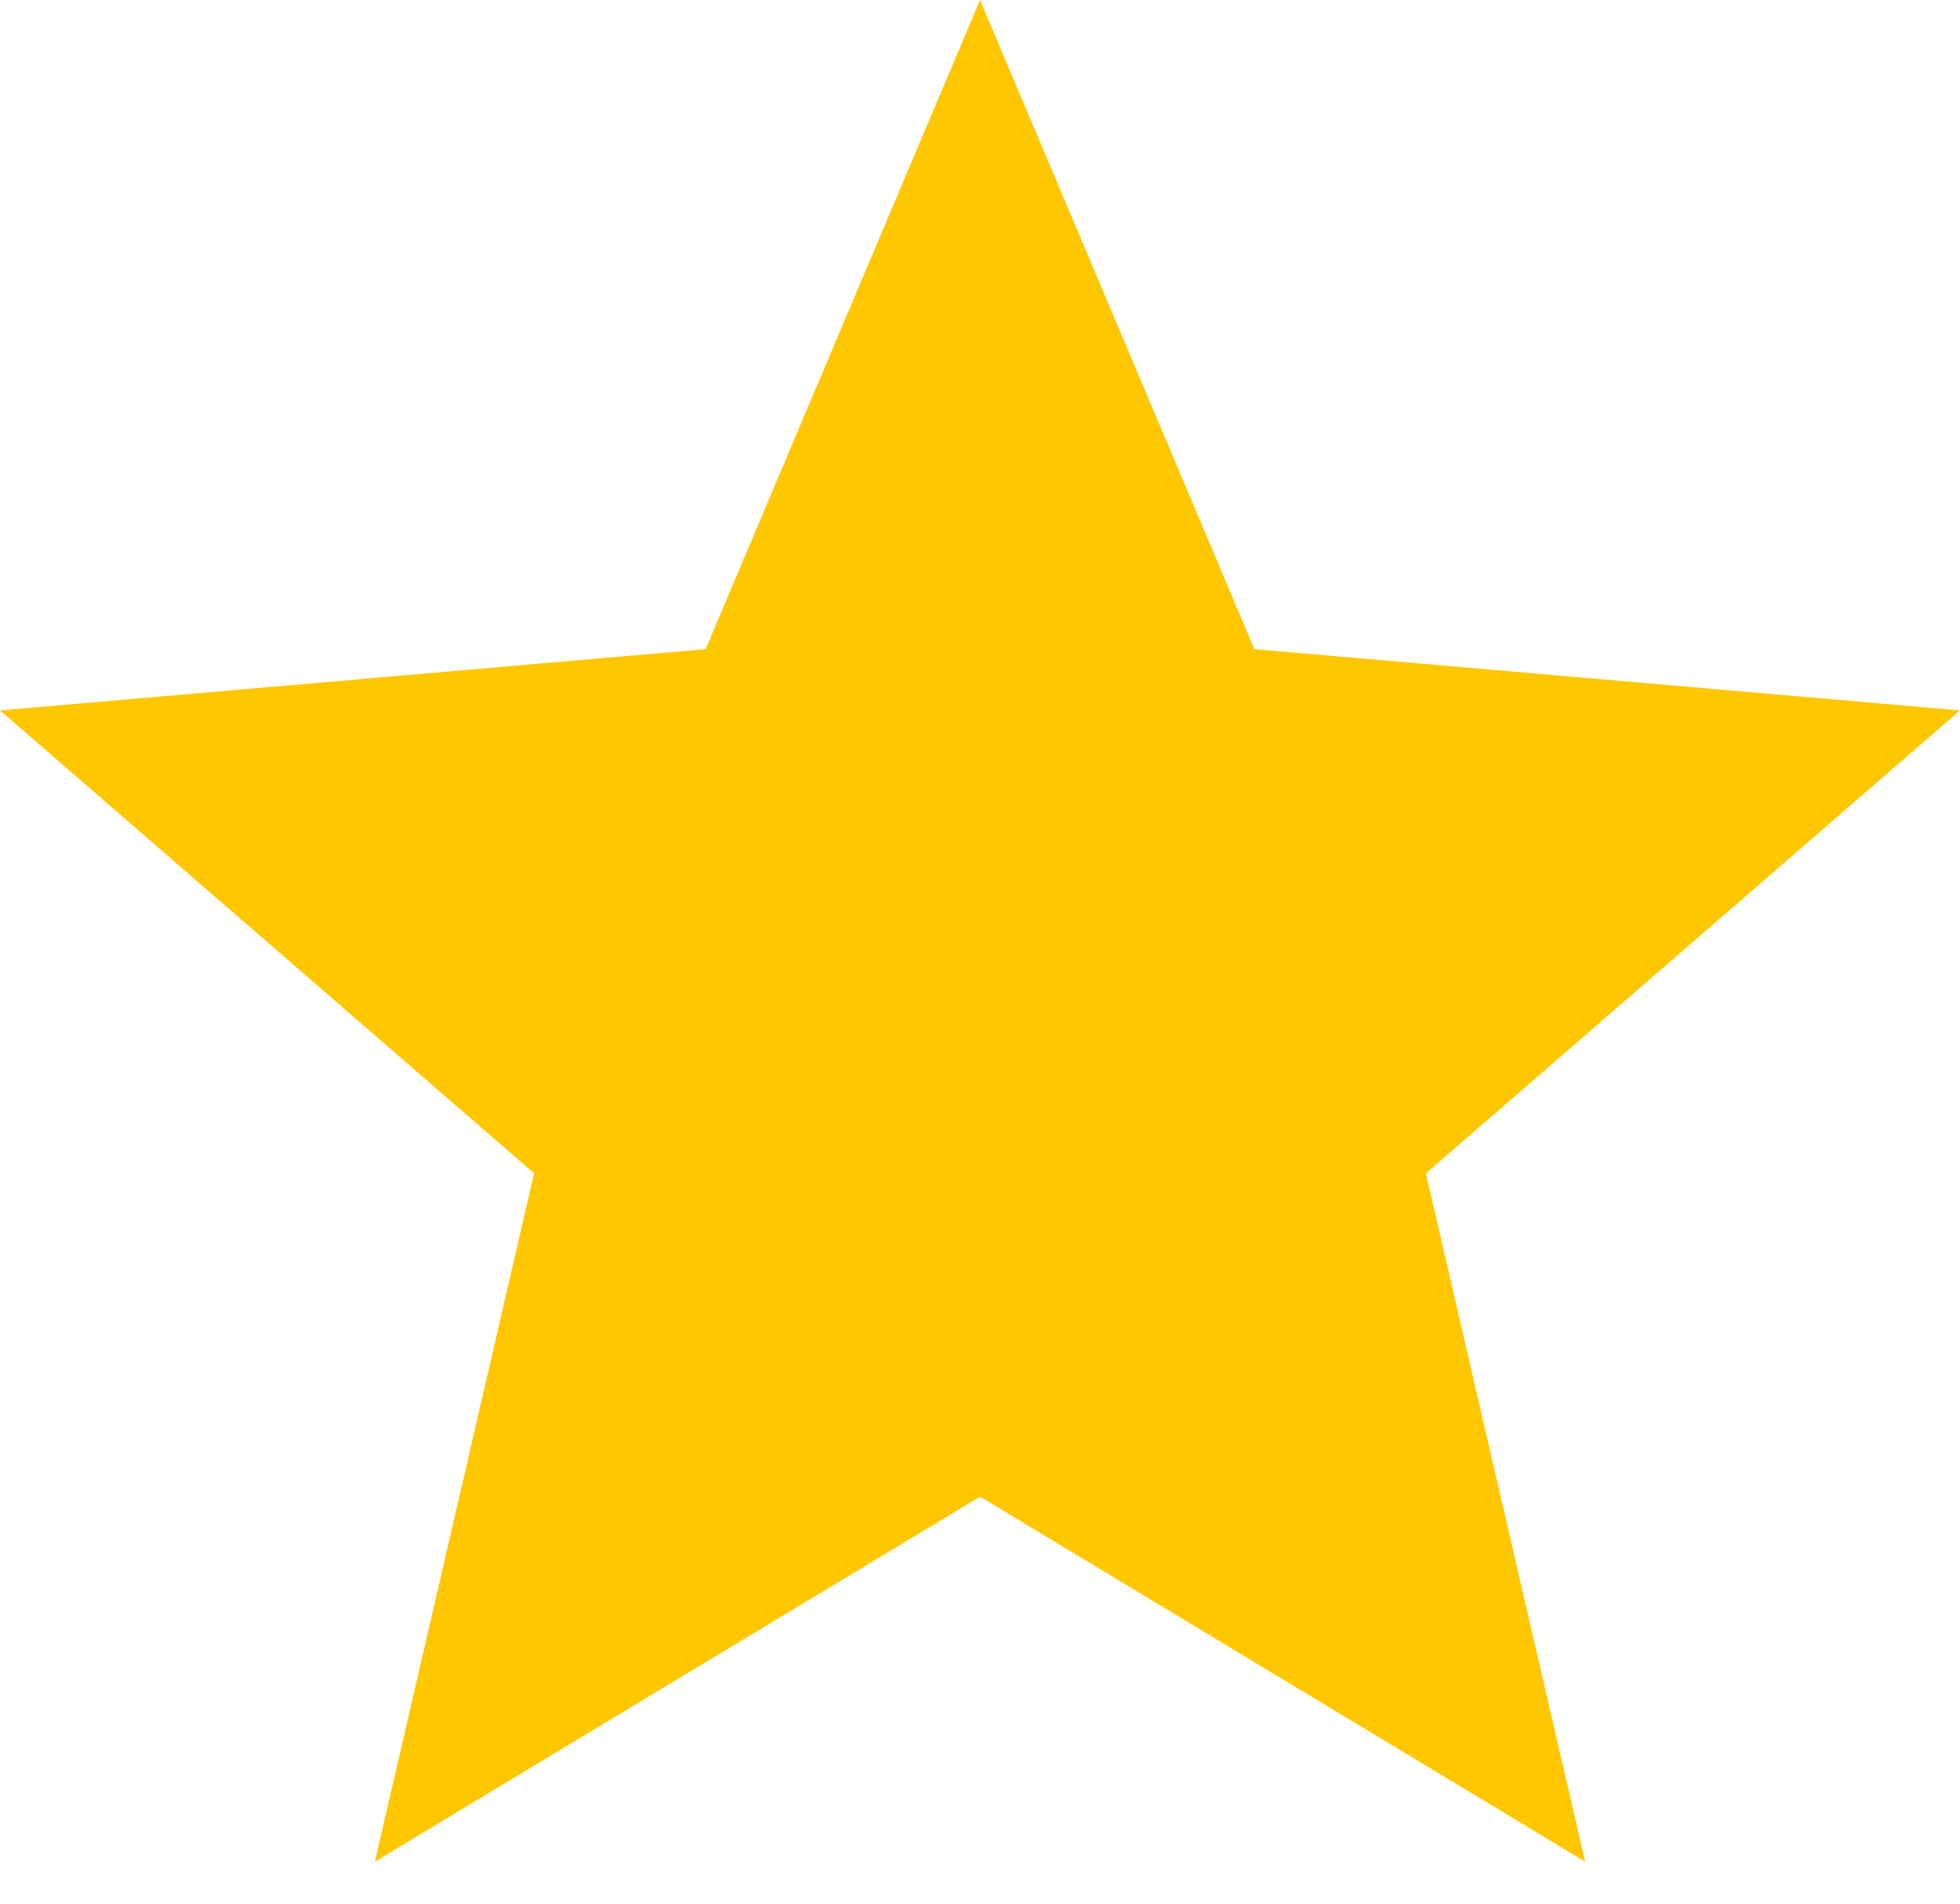 <svg width="35" height="34" viewBox="0 0 35 34" fill="none" xmlns="http://www.w3.org/2000/svg">
<g clip-path="url(#clip0_18_272)">
<path d="M6.694 33.25L9.537 20.956L0 12.688L12.6 11.594L17.5 0L22.4 11.594L35 12.688L25.462 20.956L28.306 33.25L17.5 26.731L6.694 33.25Z" fill="#FFC700"/>
</g>
<defs>
<clipPath id="clip0_18_272">
<rect width="35" height="33.25" fill="white"/>
</clipPath>
</defs>
</svg>
